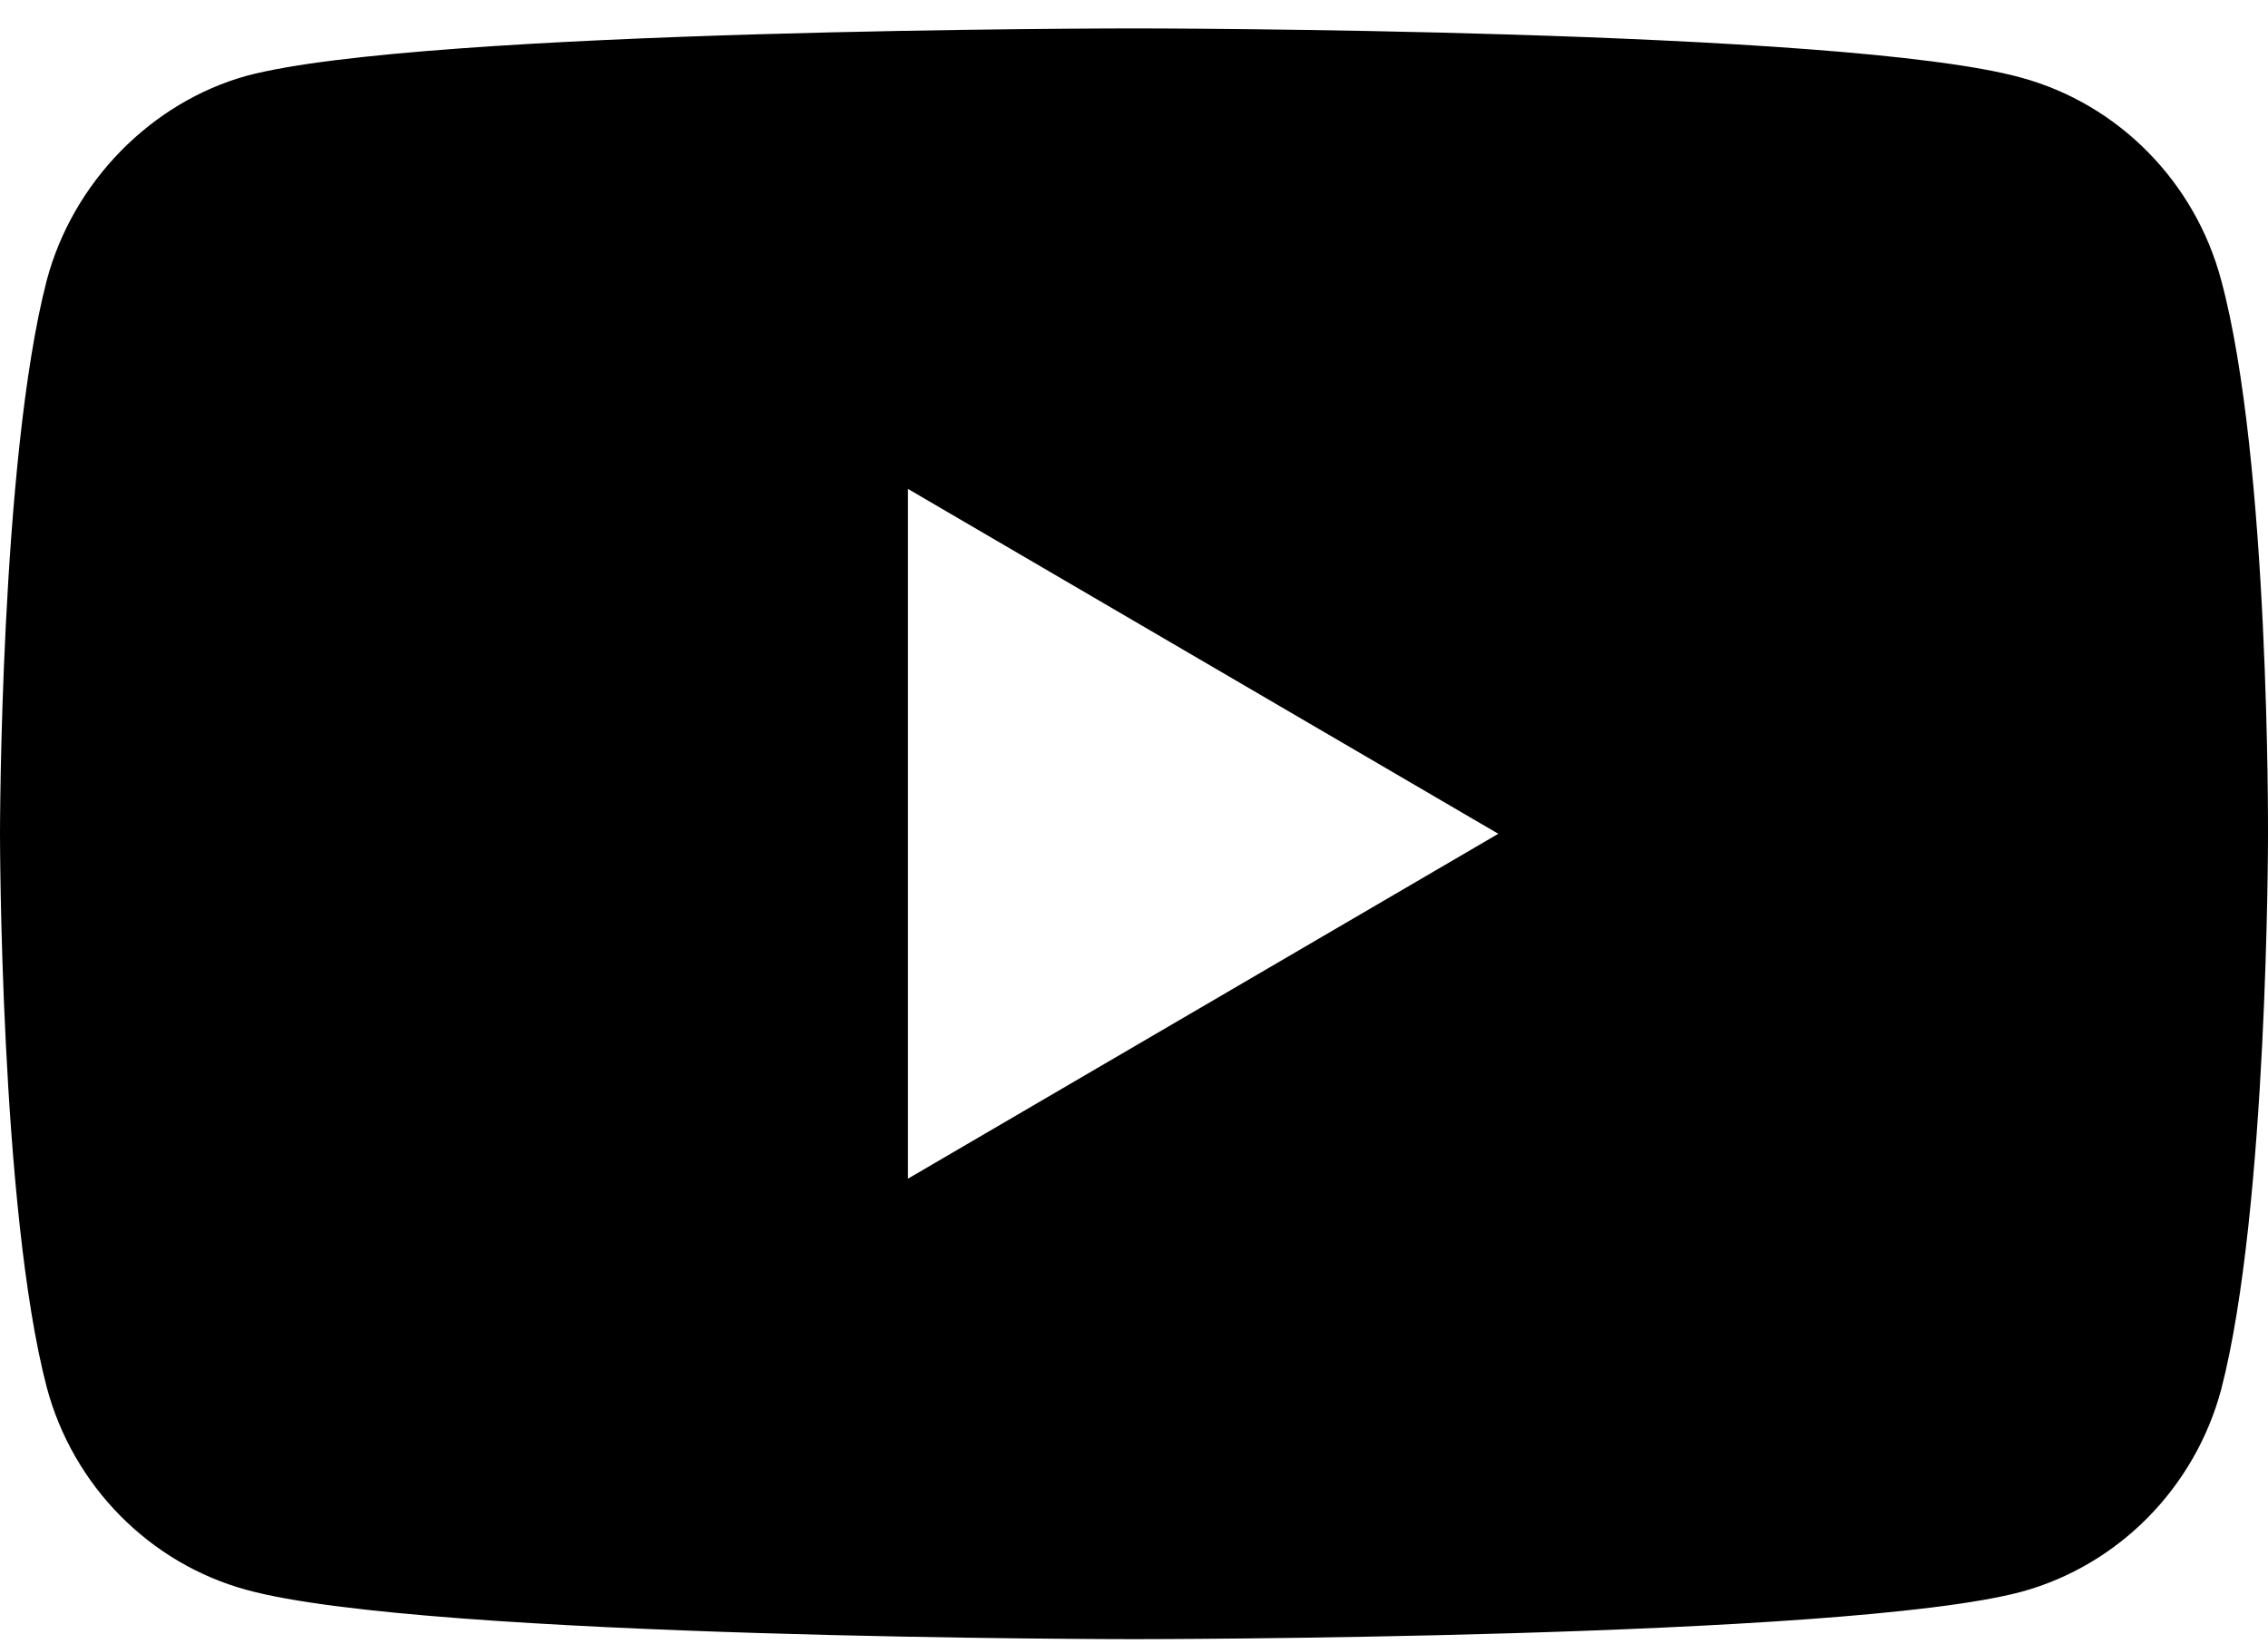 <svg width="69" height="50" viewBox="0 0 69 50" fill="none" xmlns="http://www.w3.org/2000/svg">
<path d="M67.578 8.532C66.783 5.533 64.453 3.17 61.497 2.363C56.098 0.864 34.499 0.864 34.499 0.864C34.499 0.864 12.902 0.864 7.502 2.306C4.604 3.112 2.216 5.534 1.421 8.532C0 14.008 0 25.364 0 25.364C0 25.364 0 36.778 1.421 42.197C2.217 45.195 4.547 47.558 7.503 48.365C12.959 49.864 34.5 49.864 34.5 49.864C34.5 49.864 56.098 49.864 61.497 48.423C64.453 47.616 66.783 45.252 67.579 42.255C69 36.778 69 25.422 69 25.422C69 25.422 69.057 14.008 67.578 8.532ZM27.623 35.856V14.873L45.583 25.364L27.623 35.856Z" fill="black"/>
</svg>
